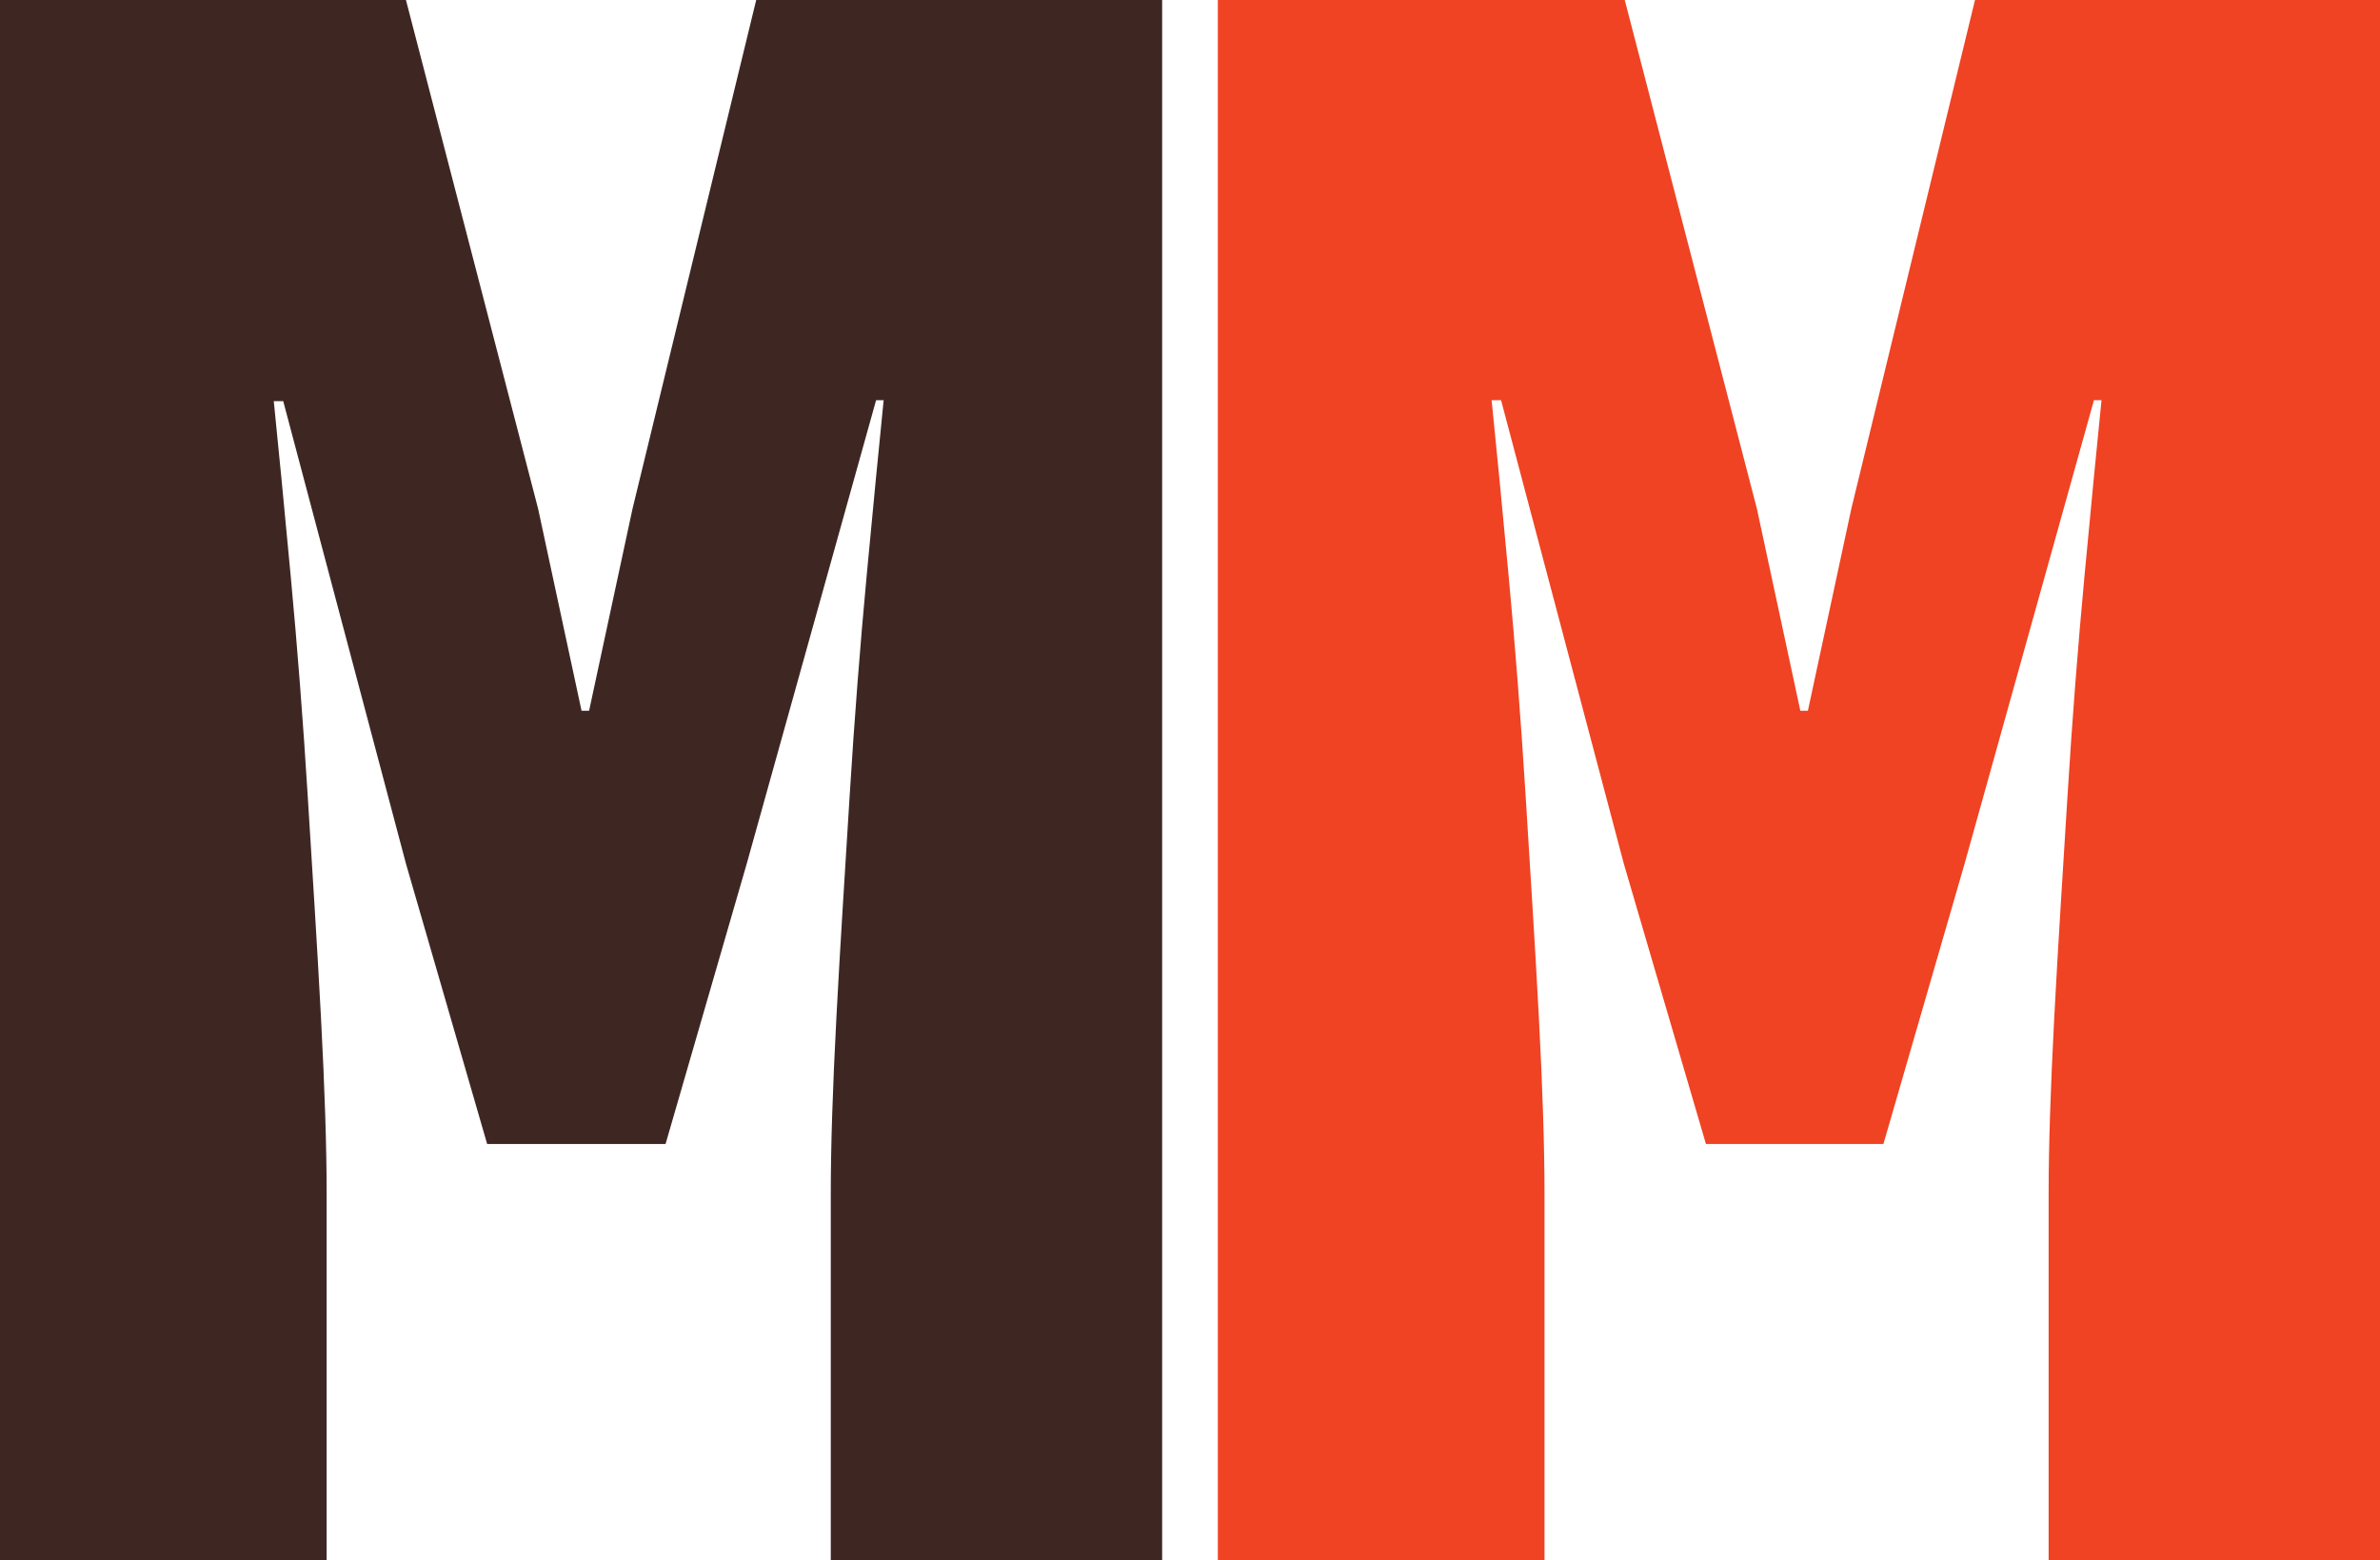 <svg xmlns="http://www.w3.org/2000/svg" version="1.1" x="0" y="0" viewBox="0 0 252.1 165.3" xml:space="preserve"><style type="text/css">
.st0{fill:#3E2723;}
.st1{fill:#EF4323;}
</style><path class="st0" d="M0 0h43l14 53.9 4.6 21.4h0.8l4.6-21.4L80.1 0h43v165.3H88v-38.9c0-4.9 0.2-11.1 0.6-18.7s0.9-15.3 1.4-23.4 1.1-15.8 1.8-23.3c0.7-7.5 1.3-13.6 1.8-18.6h-0.8L79.1 91.5l-8.6 29.7H51.6L43 91.5 30 42.5h-1c0.5 4.9 1.1 11.1 1.8 18.6 0.7 7.5 1.3 15.2 1.8 23.3s1 15.8 1.4 23.4 0.6 13.8 0.6 18.7v38.9H0V0z"/><path class="st1" d="M129.1 0h43l14 53.9 4.6 21.4h0.8l4.6-21.4L209.2 0h43v165.3H217v-38.9c0-4.9 0.2-11.1 0.6-18.7s0.9-15.3 1.4-23.4 1.1-15.8 1.8-23.3c0.7-7.5 1.3-13.6 1.8-18.6h-0.8l-13.7 49.1 -8.6 29.7h-18.8L172 91.5l-13-49.1h-1c0.5 4.9 1.1 11.1 1.8 18.6 0.7 7.5 1.3 15.2 1.8 23.3s1 15.8 1.4 23.4 0.6 13.8 0.6 18.7v38.9h-34.6V0z"/></svg>